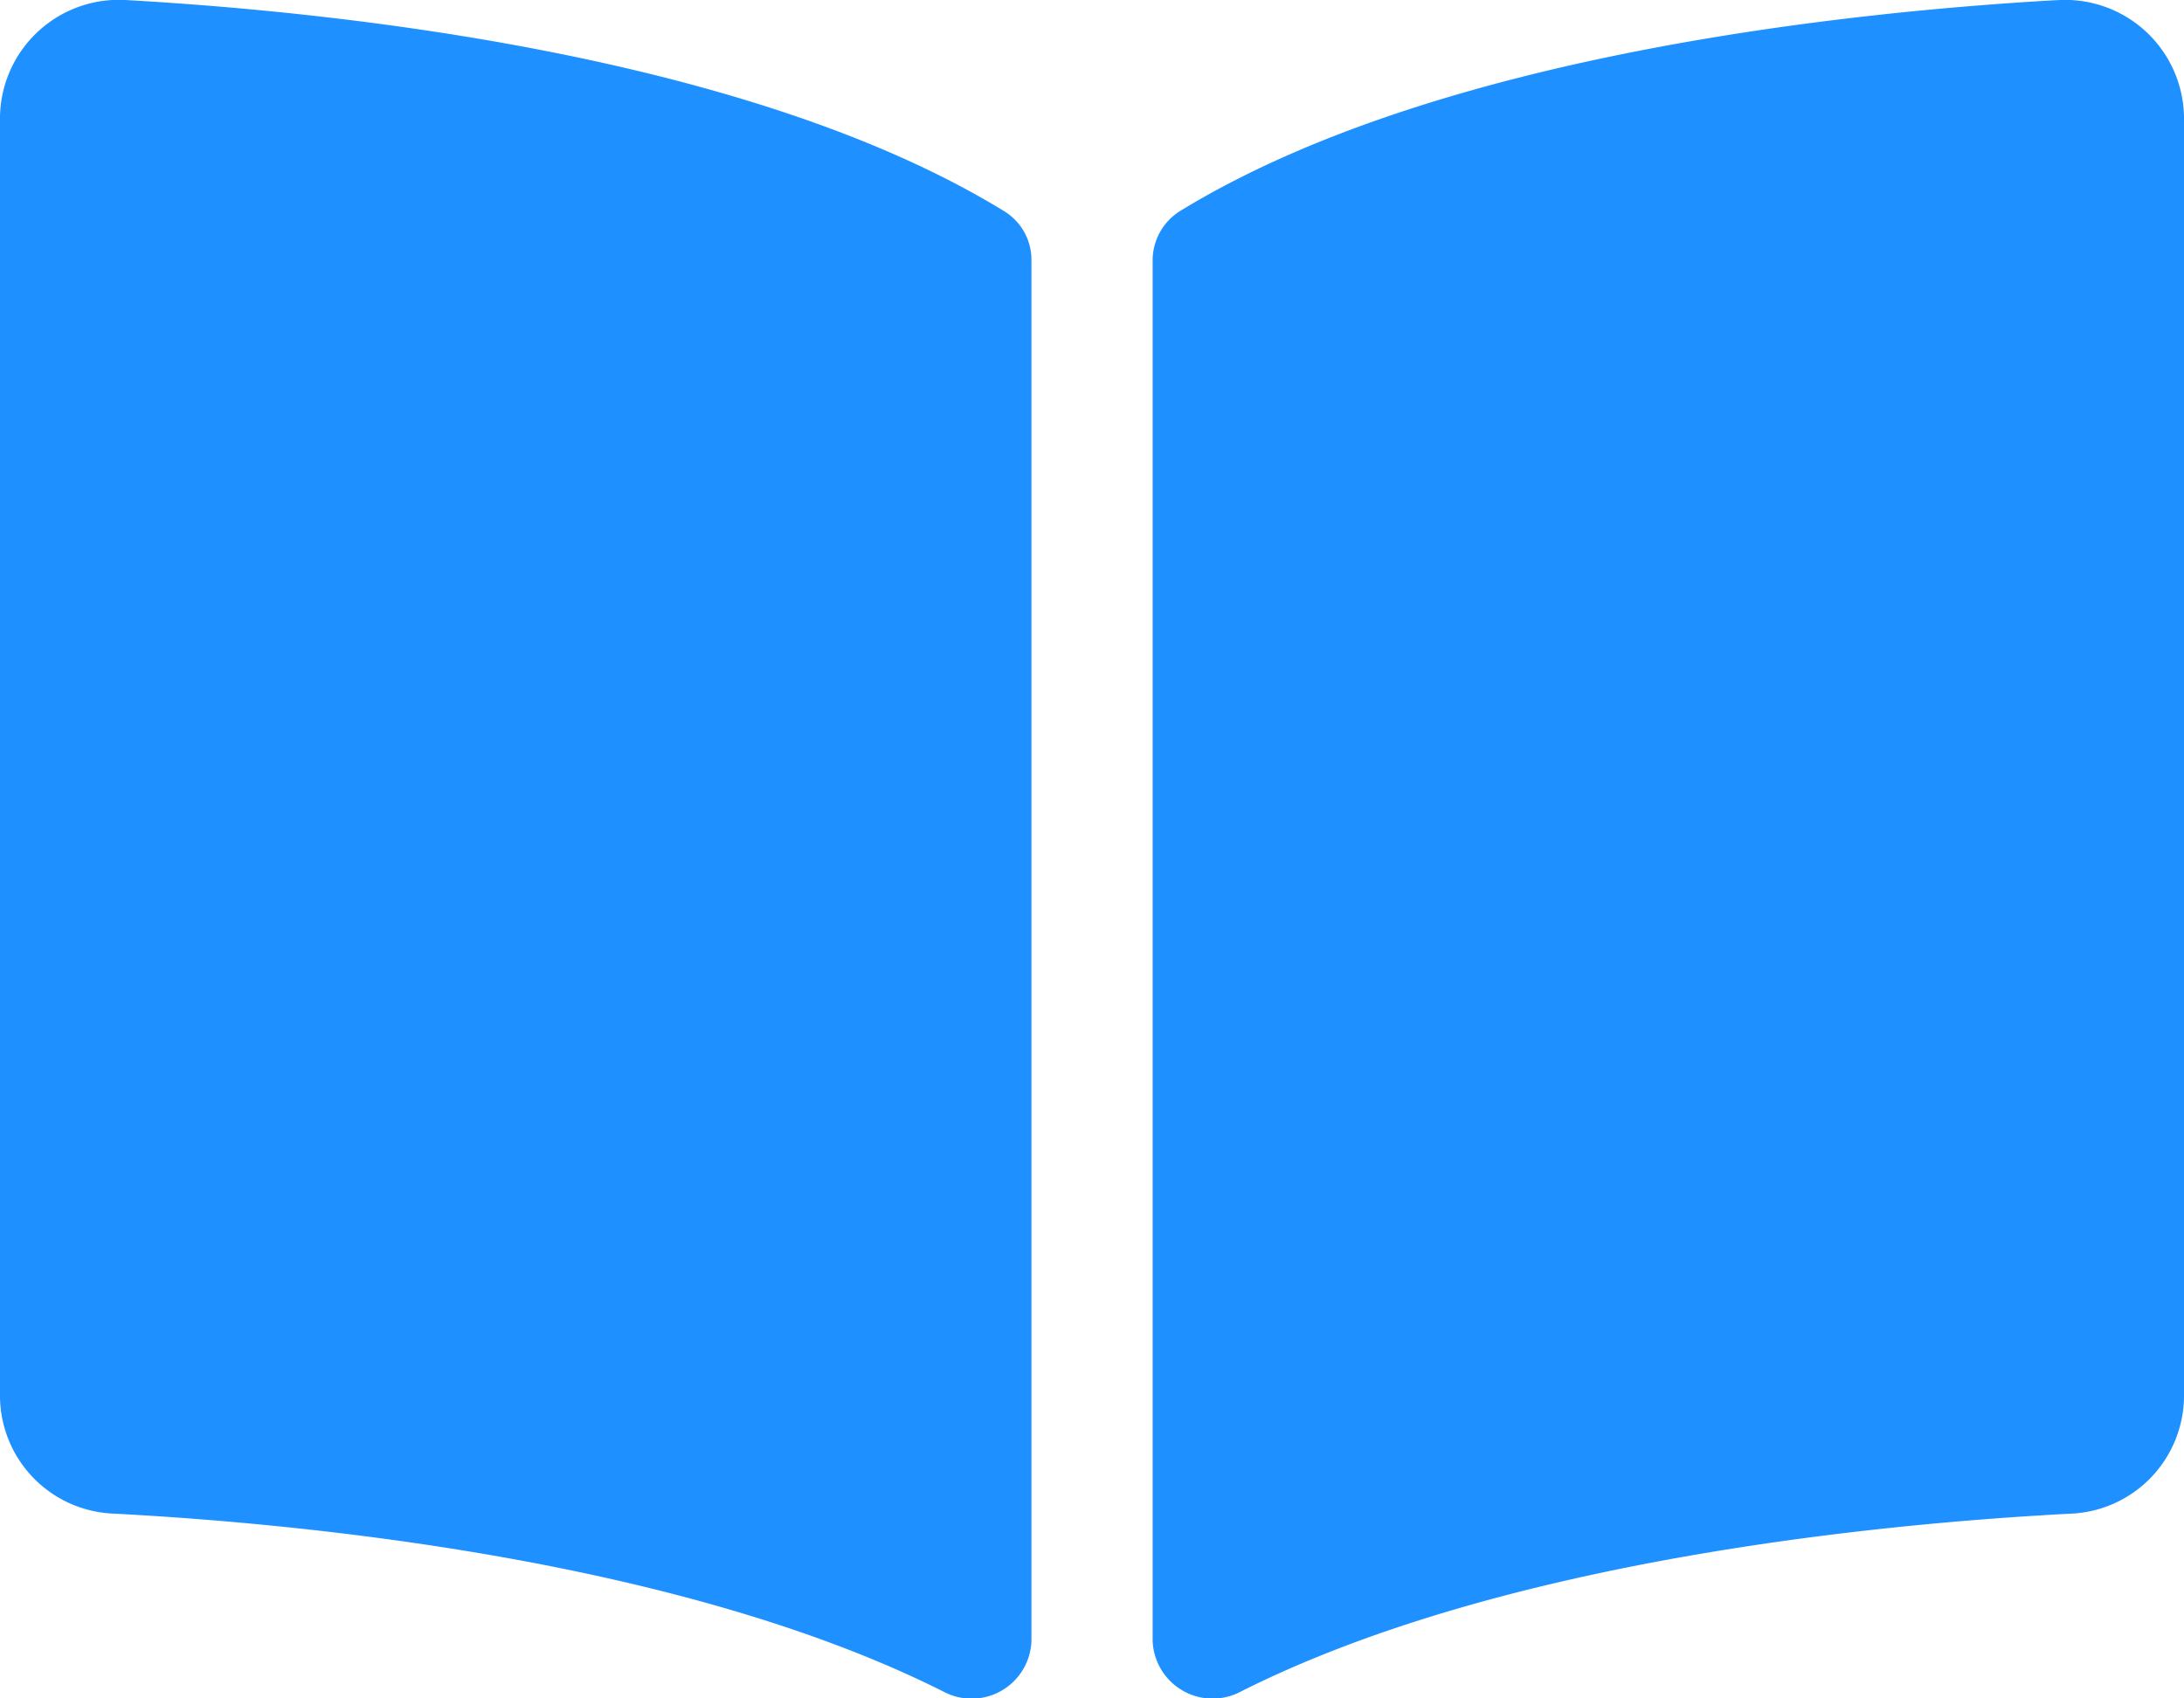 <svg xmlns="http://www.w3.org/2000/svg" width="25" height="19.445" viewBox="0 0 25 19.445">
  <path id="Icon_awesome-book-open" data-name="Icon awesome-book-open" d="M23.534,2.252c-2.379.135-7.106.626-10.024,2.413a.667.667,0,0,0-.316.572V21.03a.687.687,0,0,0,1.01.586c3-1.511,7.345-1.924,9.492-2.036A1.354,1.354,0,0,0,25,18.248V3.585a1.361,1.361,0,0,0-1.466-1.332ZM11.49,4.665C8.572,2.878,3.845,2.387,1.466,2.252A1.361,1.361,0,0,0,0,3.585V18.248a1.353,1.353,0,0,0,1.3,1.331c2.148.113,6.493.526,9.5,2.038a.685.685,0,0,0,1.007-.584V5.229A.653.653,0,0,0,11.49,4.665Z" transform="translate(0 -2.25)" fill="#1f90ff"/>
</svg>
